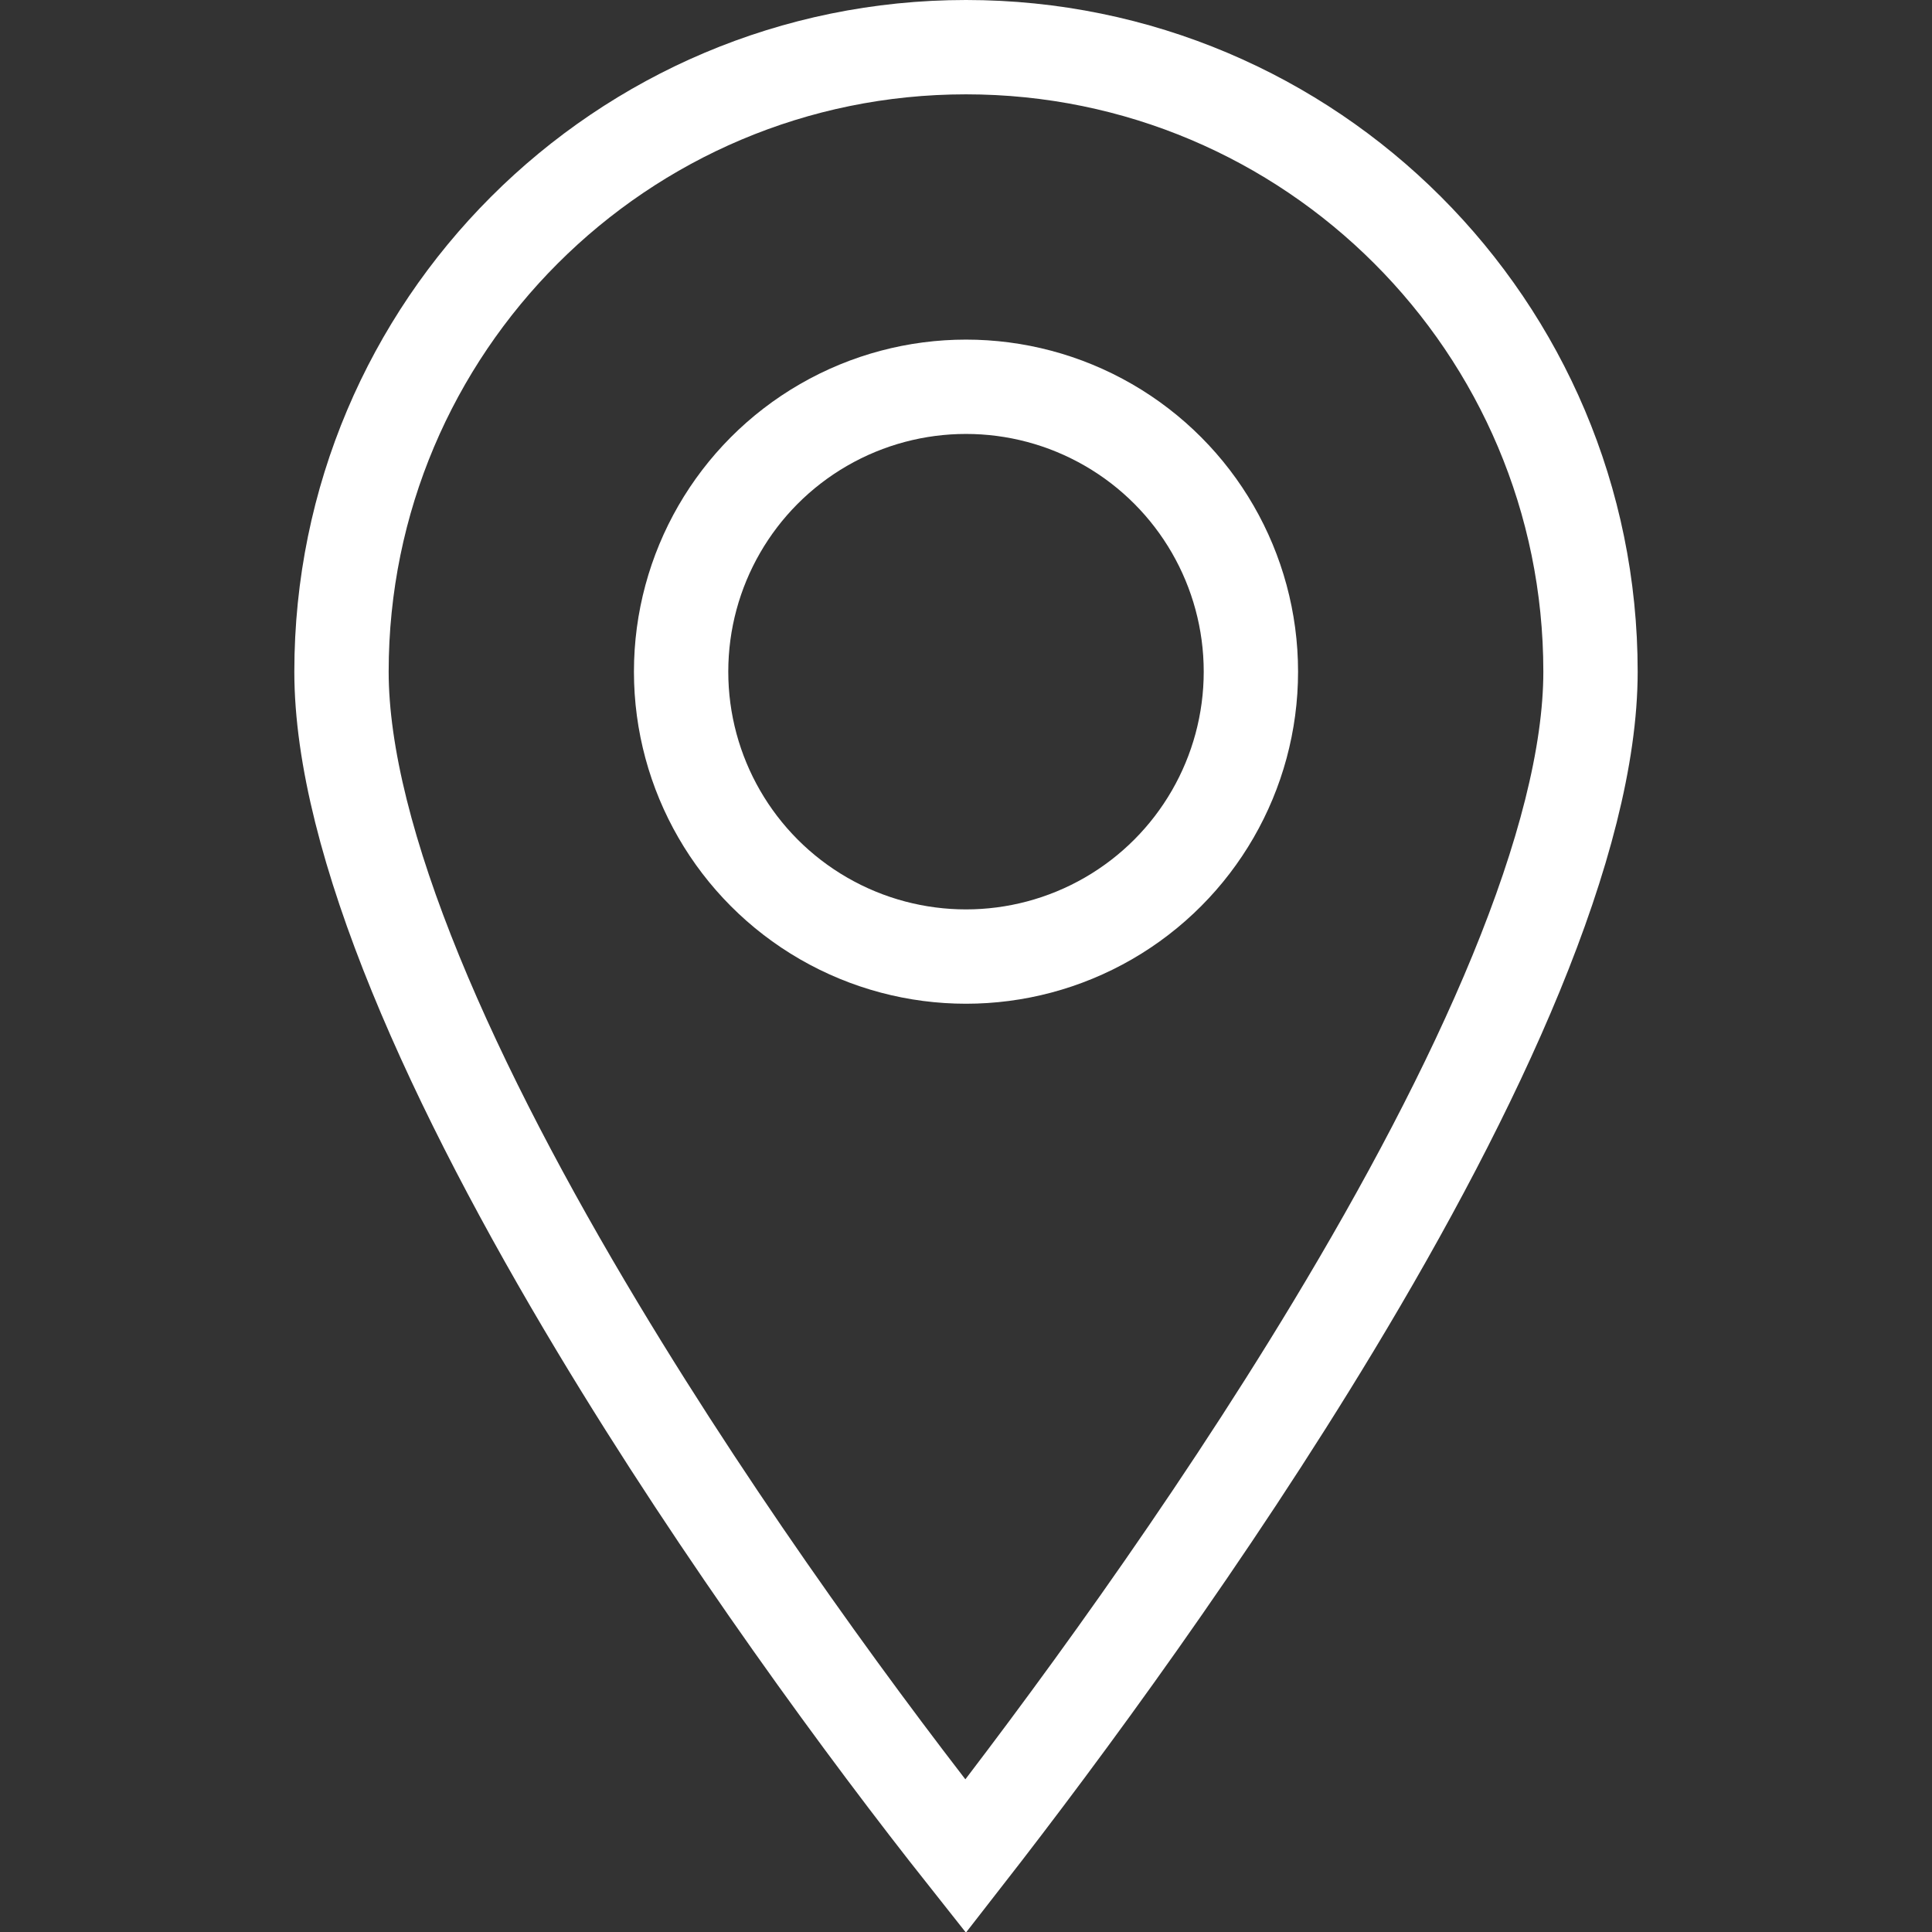 <svg width="512" height="512" viewBox="0 0 512 512" fill="none" xmlns="http://www.w3.org/2000/svg">
<rect x="0" y="0" width="512" height="512" fill="#333333" stroke="none"/>
<circle cx="256" cy="178" r="75.5" stroke="white" stroke-width="25"/>
<path d="M421.5 178C421.5 200.192 414.253 227.591 401.797 257.91C389.42 288.038 372.292 320.122 353.421 351.409C320.122 406.62 281.84 458.626 255.899 491.927C229.854 459.042 191.621 407.079 158.402 351.801C139.566 320.458 122.483 288.281 110.142 258.074C97.722 227.674 90.5 200.205 90.5 178C90.5 86.597 164.597 12.5 256 12.5C347.403 12.5 421.5 86.597 421.5 178Z" stroke="white" stroke-width="25"/>
</svg>

